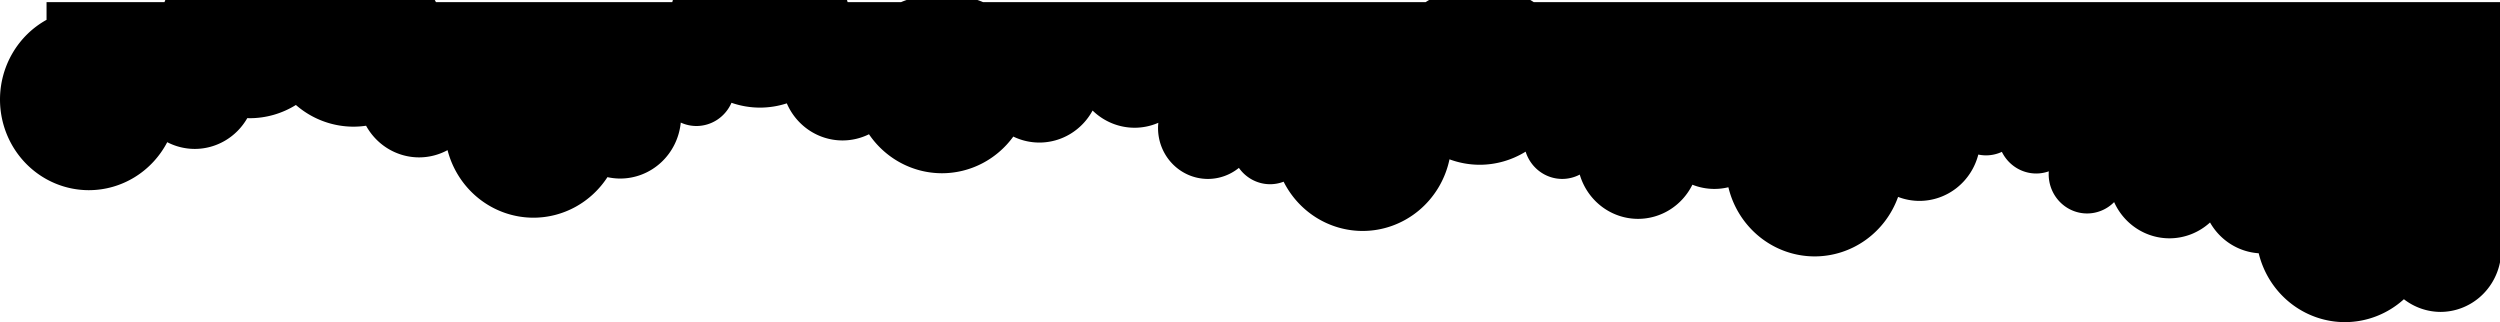 <?xml version="1.0" encoding="UTF-8" standalone="no"?>
<!-- Created with Inkscape (http://www.inkscape.org/) -->

<svg
   width="861.802mm"
   height="111.044mm"
   viewBox="0 0 861.802 111.044"
   version="1.1"
   id="svg5"
   inkscape:version="1.2.2 (732a01da63, 2022-12-09)"
   sodipodi:docname="Hintergrund-Banner.svg"
   inkscape:export-filename="Hintergrund-Wetter.png"
   inkscape:export-xdpi="96"
   inkscape:export-ydpi="96"
   xml:space="preserve"
   xmlns:inkscape="http://www.inkscape.org/namespaces/inkscape"
   xmlns:sodipodi="http://sodipodi.sourceforge.net/DTD/sodipodi-0.dtd"
   xmlns="http://www.w3.org/2000/svg"
   xmlns:svg="http://www.w3.org/2000/svg"><sodipodi:namedview
     id="namedview7"
     pagecolor="#505050"
     bordercolor="#eeeeee"
     borderopacity="1"
     inkscape:showpageshadow="0"
     inkscape:pageopacity="0"
     inkscape:pagecheckerboard="0"
     inkscape:deskcolor="#505050"
     inkscape:document-units="mm"
     showgrid="false"
     inkscape:zoom="0.36257716"
     inkscape:cx="-991.51309"
     inkscape:cy="839.82124"
     inkscape:window-width="1920"
     inkscape:window-height="1001"
     inkscape:window-x="-9"
     inkscape:window-y="-9"
     inkscape:window-maximized="1"
     inkscape:current-layer="layer6" /><defs
     id="defs2" /><g
     inkscape:groupmode="layer"
     id="g9809"
     inkscape:label="W2 Kopie"
     transform="translate(1761.498,89.34)"><path
       id="rect6925-4-9"
       style="fill:#000000;fill-opacity:1;stroke:none;stroke-width:5.039"
       inkscape:label="W-Schicht2"
       d="m -1704.502,-89.34 a 30.64,31.259 0 0 0 -0.295,0.73 h -40.656 v 6.106 a 30.64,31.259 0 0 0 -16.045,27.462 30.64,31.259 0 0 0 30.64,31.259 30.64,31.259 0 0 0 27.009,-16.545 20.989,21.413 0 0 0 9.477,2.321 20.989,21.413 0 0 0 18.123,-10.62 30.64,31.259 0 0 0 0.85,0.033 30.64,31.259 0 0 0 15.901,-4.56 30.64,31.259 0 0 0 19.856,7.479 30.64,31.259 0 0 0 4.339,-0.322 20.989,21.413 0 0 0 18.282,10.909 20.989,21.413 0 0 0 9.801,-2.494 30.64,31.259 0 0 0 29.604,23.286 30.64,31.259 0 0 0 25.518,-13.979 20.989,21.413 0 0 0 4.401,0.485 20.989,21.413 0 0 0 20.873,-19.295 13.249,13.517 0 0 0 5.398,1.182 13.249,13.517 0 0 0 12.087,-8.004 30.64,31.259 0 0 0 9.805,1.665 30.64,31.259 0 0 0 9.265,-1.472 20.989,21.413 0 0 0 19.195,12.788 20.989,21.413 0 0 0 9.133,-2.135 30.64,31.259 0 0 0 25.164,13.44 30.64,31.259 0 0 0 24.586,-12.641 20.989,21.413 0 0 0 8.982,2.065 20.989,21.413 0 0 0 18.35,-11.04 20.989,21.413 0 0 0 14.488,5.932 20.989,21.413 0 0 0 8.177,-1.707 17.183,17.53 0 0 0 -0.104,1.821 17.183,17.53 0 0 0 17.183,17.53 17.183,17.53 0 0 0 10.694,-3.81 13.249,13.517 0 0 0 10.753,5.634 13.249,13.517 0 0 0 4.662,-0.871 30.64,31.259 0 0 0 27.235,16.982 30.64,31.259 0 0 0 29.944,-24.694 30.64,31.259 0 0 0 10.402,1.878 30.64,31.259 0 0 0 15.844,-4.523 13.249,13.517 0 0 0 12.616,9.403 13.249,13.517 0 0 0 6.04,-1.496 20.989,21.413 0 0 0 20.099,15.262 20.989,21.413 0 0 0 18.729,-11.771 20.989,21.413 0 0 0 7.587,1.452 20.989,21.413 0 0 0 4.822,-0.578 30.64,31.259 0 0 0 29.75,23.84 30.64,31.259 0 0 0 28.751,-20.507 20.989,21.413 0 0 0 7.369,1.373 20.989,21.413 0 0 0 20.286,-15.975 13.249,13.517 0 0 0 2.652,0.282 13.249,13.517 0 0 0 5.47,-1.214 13.249,13.517 0 0 0 11.84,7.464 13.249,13.517 0 0 0 4.332,-0.753 13.249,13.517 0 0 0 -0.037,1.012 13.249,13.517 0 0 0 13.249,13.516 13.249,13.517 0 0 0 9.314,-3.917 20.989,21.413 0 0 0 19.066,12.486 20.989,21.413 0 0 0 13.992,-5.467 20.989,21.413 0 0 0 16.775,10.616 30.64,31.259 0 0 0 29.724,23.742 30.64,31.259 0 0 0 20.334,-7.9 20.989,21.413 0 0 0 12.695,4.377 20.989,21.413 0 0 0 20.432,-17.103 V -88.611 h -5.108 -42.325 -285.663 a 30.64,31.259 0 0 0 -1.18,-0.73 h -34.884 a 30.64,31.259 0 0 0 -1.18,0.73 h -152.602 a 30.64,31.259 0 0 0 -1.901,-0.73 h -24.437 a 30.64,31.259 0 0 0 -1.899,0.73 h -18.434 a 30.64,31.259 0 0 0 -0.207,-0.73 h -60.026 a 30.64,31.259 0 0 0 -0.207,0.73 h -81.473 a 30.64,31.259 0 0 0 -0.392,-0.73 z" /></g></svg>
